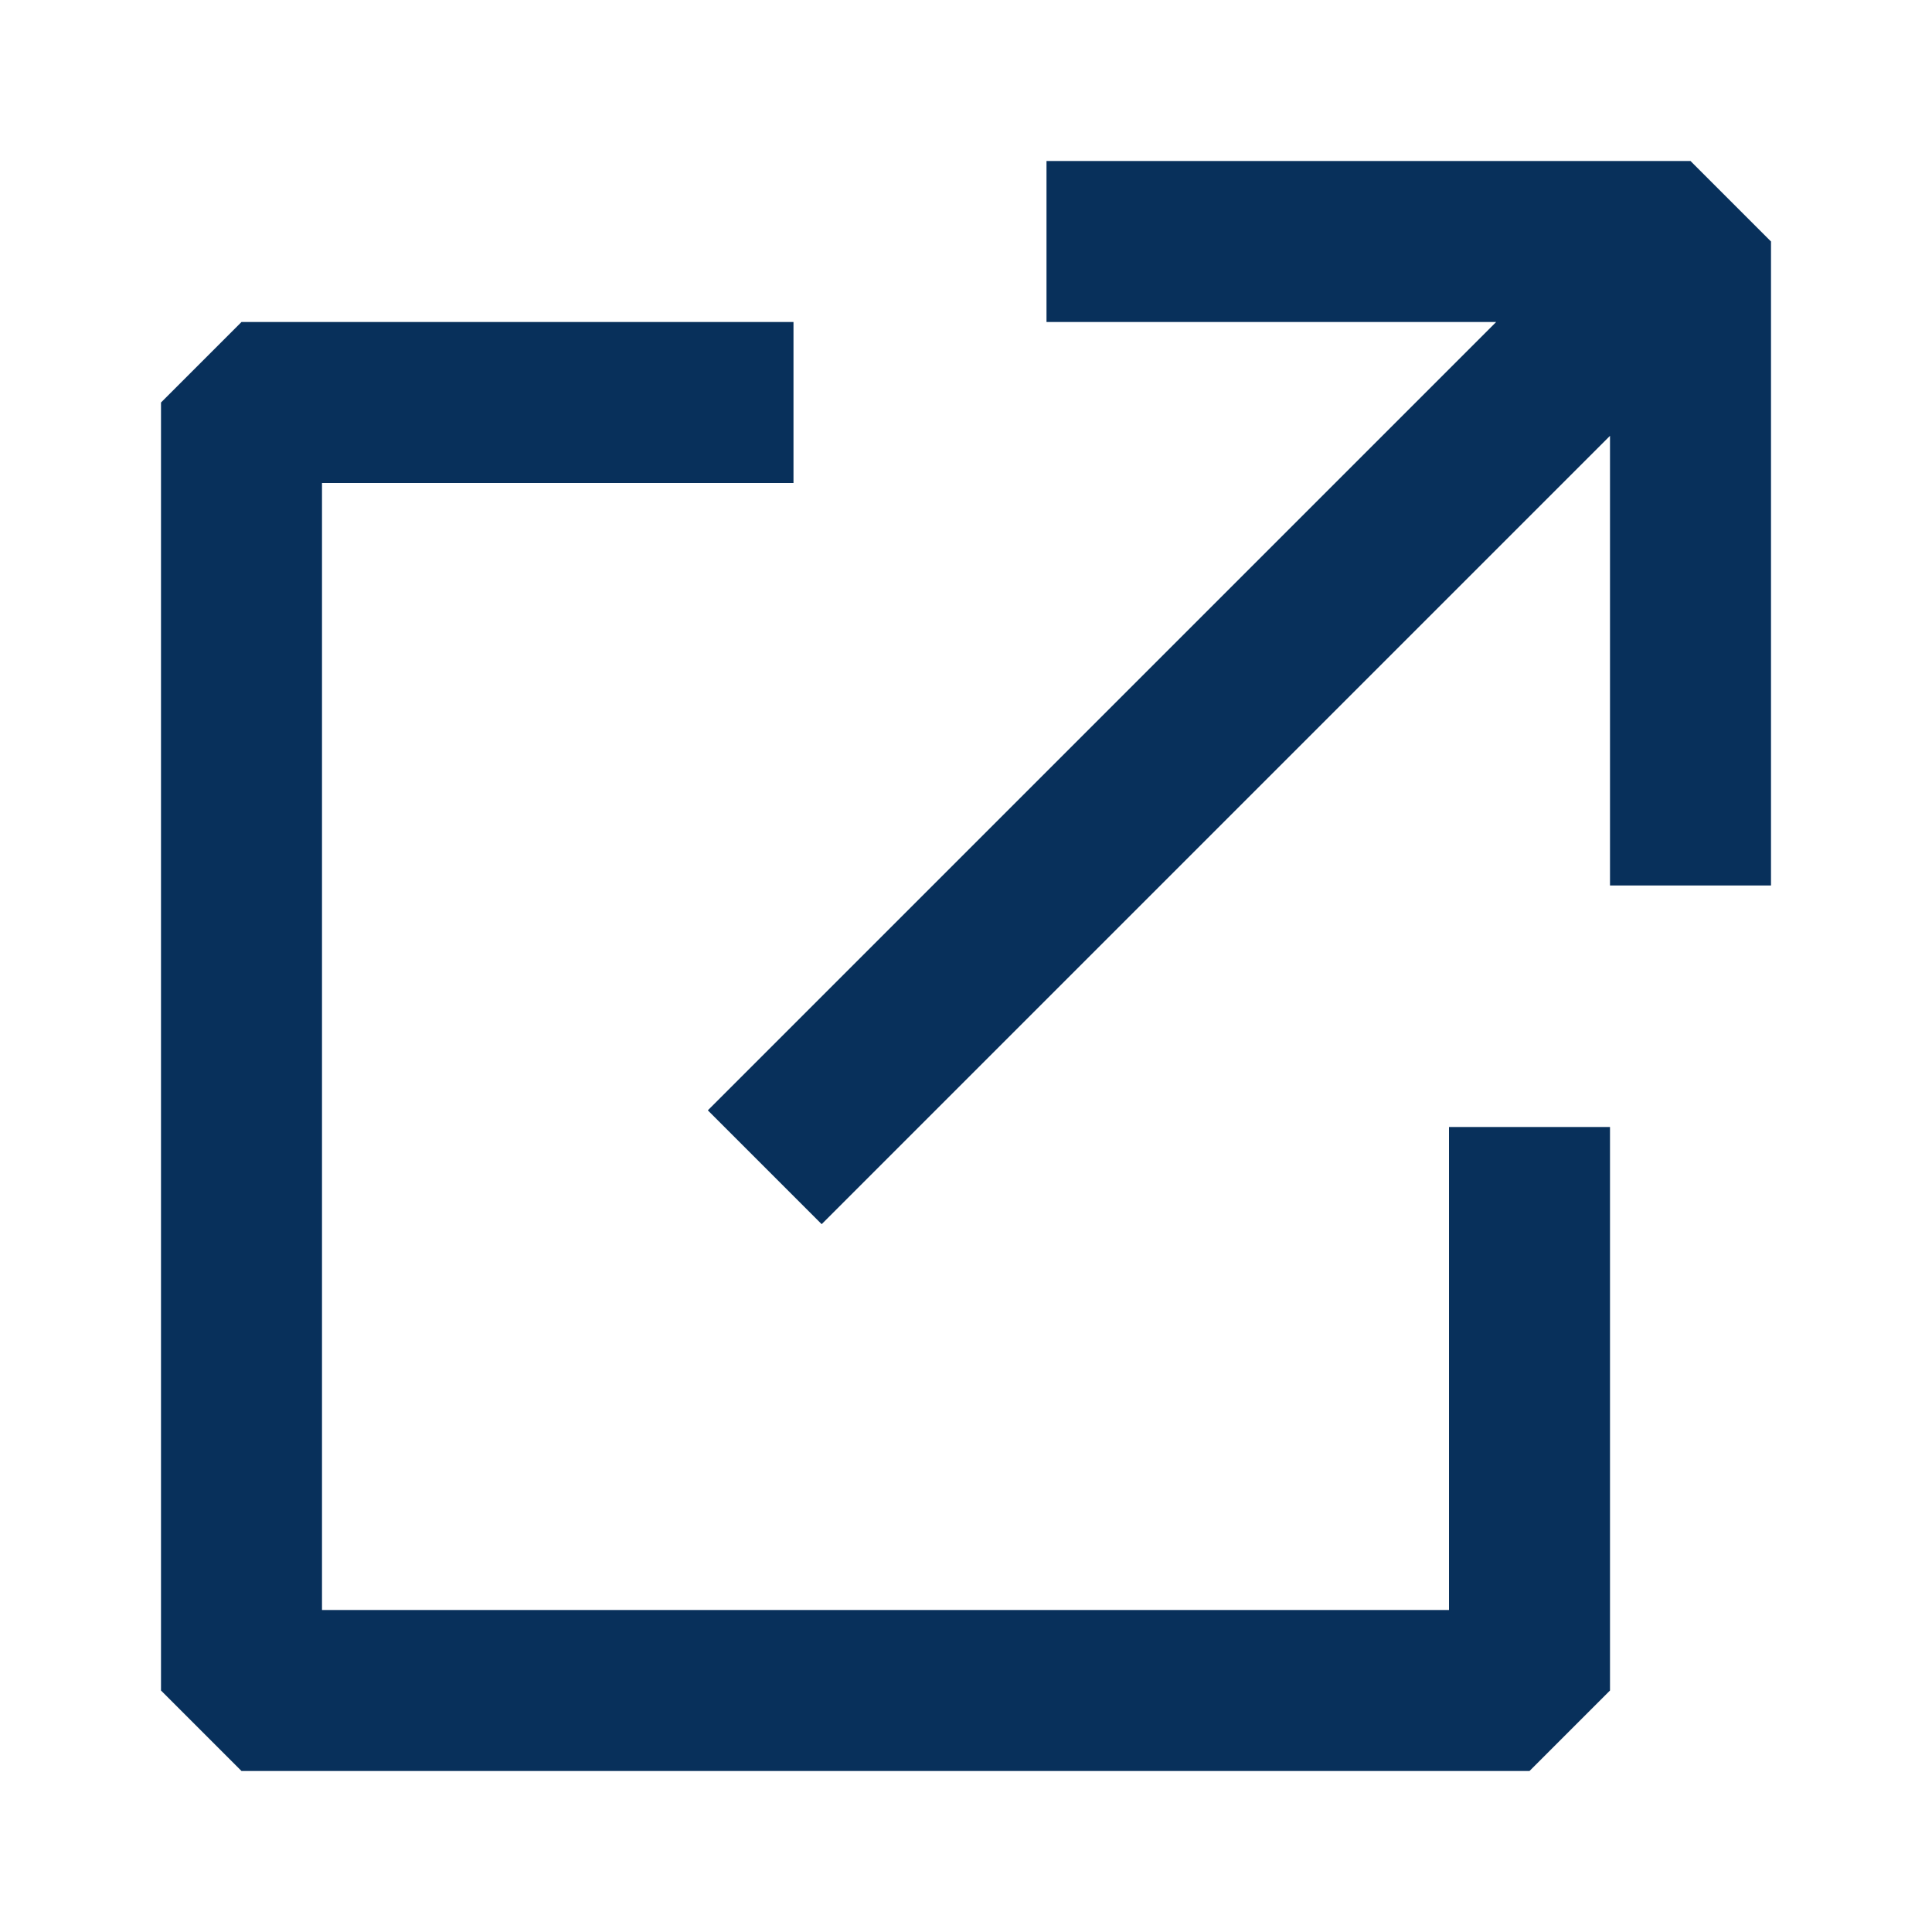 <svg width="24" height="24" viewBox="0 0 24 24" fill="none" xmlns="http://www.w3.org/2000/svg">
<path fill-rule="evenodd" clip-rule="evenodd" d="M18.586 4H13V2H21L22 3V11H20V5.414L10.207 15.207L8.793 13.793L18.586 4ZM2 5L3 4H9.857V6H4V20H18V14H20V21L19 22H3L2 21V5Z" fill="#08305B"/>
</svg>
